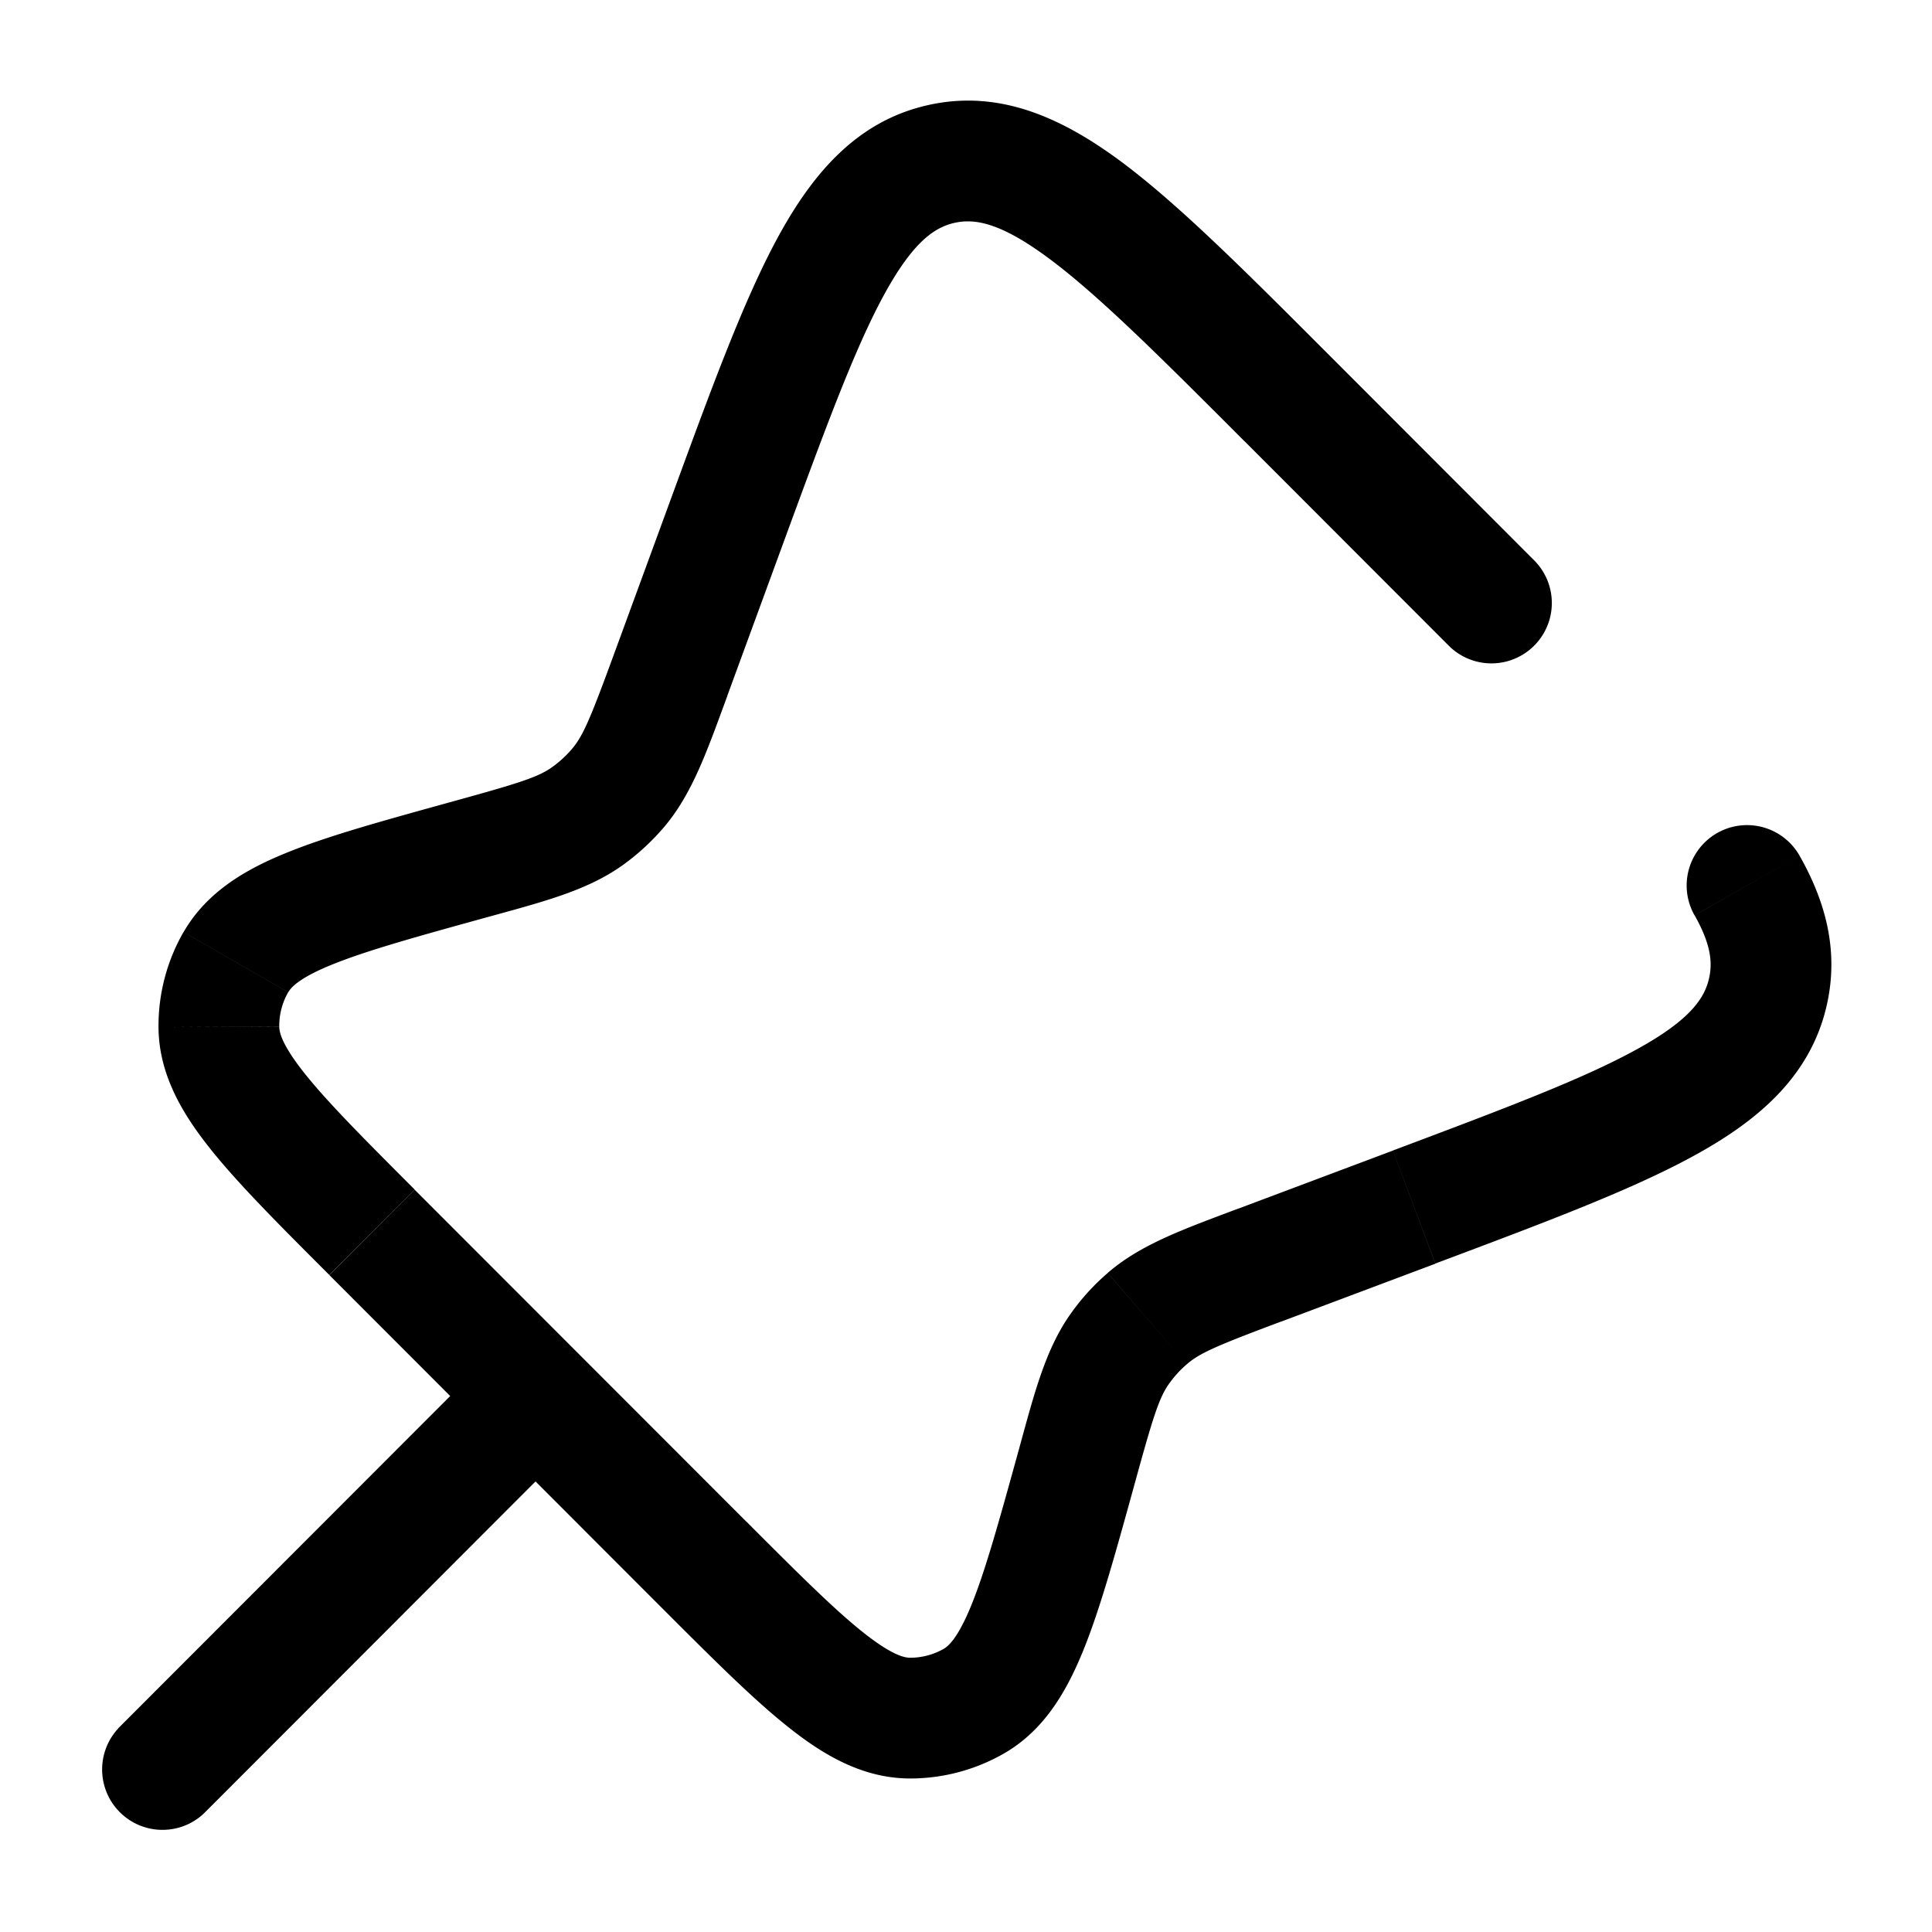 <svg xmlns="http://www.w3.org/2000/svg" xmlns:xlink="http://www.w3.org/1999/xlink" width="24" height="24" viewBox="0 0 24 24"><path fill="currentColor" d="m15.99 4.95l.53-.53zM8.737 19.43l-.53.53zm-4.116-4.12l.53-.53zm12.945-.315l-.264-.702zm-1.917.72l.264.703zM8.332 8.383l-.704-.258zm.695-1.896l.704.258zm-3.182 4.188l.2.723zm1.457-.539l-.438-.609zm.374-.345l.57.487zm6.575 6.59l.491.568zm-.87 1.821l-.723-.199zm.536-1.454l-.61-.438zM2.719 12.755l-.75.005zm.212-.803l-.65-.374zm8.374 9.391l.001-.75zm.788-.208l-.371-.652zm9.872-8.83l.733.158zM11.697 2.036l.162.732zm10.658 8.594a.75.75 0 1 0-1.305.74zm-4.349-2.6a.75.75 0 0 0 1.061-1.06zM9.269 18.9l-4.117-4.12l-1.06 1.06l4.116 4.12zm8.034-4.607l-1.917.72l.528 1.405l1.917-.72zM9.036 8.64l.695-1.896l-1.408-.516l-.695 1.896zm-2.992 2.756c.712-.196 1.253-.334 1.696-.652l-.876-1.218c-.173.125-.398.198-1.218.424zm1.584-3.272c-.293.8-.385 1.018-.523 1.18l1.142.973c.353-.415.535-.944.79-1.637zm.112 2.62q.281-.203.507-.467l-1.142-.973a1.4 1.4 0 0 1-.241.222zm7.646 4.268c-.689.26-1.214.445-1.626.801l.982 1.135c.16-.14.377-.233 1.172-.531zM14.104 18.4c.225-.819.298-1.043.422-1.216l-1.218-.875c-.318.443-.455.983-.65 1.693zm-.344-2.586q-.256.22-.452.495l1.218.875q.095-.132.216-.236zm-8.608-1.036c-.646-.647-1.084-1.087-1.368-1.444c-.286-.359-.315-.514-.315-.583l-1.5.009c.003.582.292 1.07.641 1.508c.35.44.861.95 1.481 1.57zm.494-4.828c-.845.234-1.542.424-2.063.634c-.52.208-1.012.49-1.302.994l1.3.748c.034-.06.136-.18.56-.35s1.022-.337 1.903-.58zm-2.177 2.8a.84.84 0 0 1 .111-.424l-1.3-.748a2.34 2.34 0 0 0-.311 1.182zm4.739 7.21c.624.624 1.137 1.139 1.579 1.49c.44.352.931.642 1.517.643l.002-1.5c-.069 0-.224-.029-.585-.316c-.36-.286-.802-.727-1.452-1.378zm4.45-1.958c-.245.888-.412 1.49-.583 1.917c-.172.428-.293.53-.353.564l.743 1.303c.51-.29.792-.786 1.002-1.309c.21-.524.402-1.225.637-2.077zm-1.354 4.091c.407 0 .807-.105 1.161-.307l-.743-1.303a.84.84 0 0 1-.416.11zm6.527-6.397c1.361-.511 2.463-.923 3.246-1.358c.795-.44 1.431-.996 1.621-1.875l-1.466-.317c-.054.25-.232.52-.883.88c-.663.369-1.638.737-3.046 1.266zM16.52 4.42c-1.036-1.037-1.872-1.876-2.595-2.414c-.734-.544-1.508-.897-2.39-.702l.324 1.464c.25-.055.569-.005 1.172.443c.612.455 1.357 1.197 2.428 2.27zM9.731 6.744c.522-1.423.885-2.41 1.25-3.08c.36-.66.628-.84.878-.896l-.323-1.464c-.882.194-1.435.84-1.872 1.642c-.431.792-.837 1.906-1.341 3.282zm11.32 4.626c.2.355.224.58.181.776l1.466.317c.142-.657-.018-1.26-.343-1.833zm-5.592-5.89l2.547 2.55l1.061-1.06l-2.547-2.55z"/><path fill="currentColor" d="M1.47 21.47a.75.75 0 0 0 1.06 1.06zm5.714-3.598a.75.75 0 0 0-1.061-1.06zM2.53 22.53l4.653-4.658l-1.061-1.06l-4.654 4.658z"/></svg>